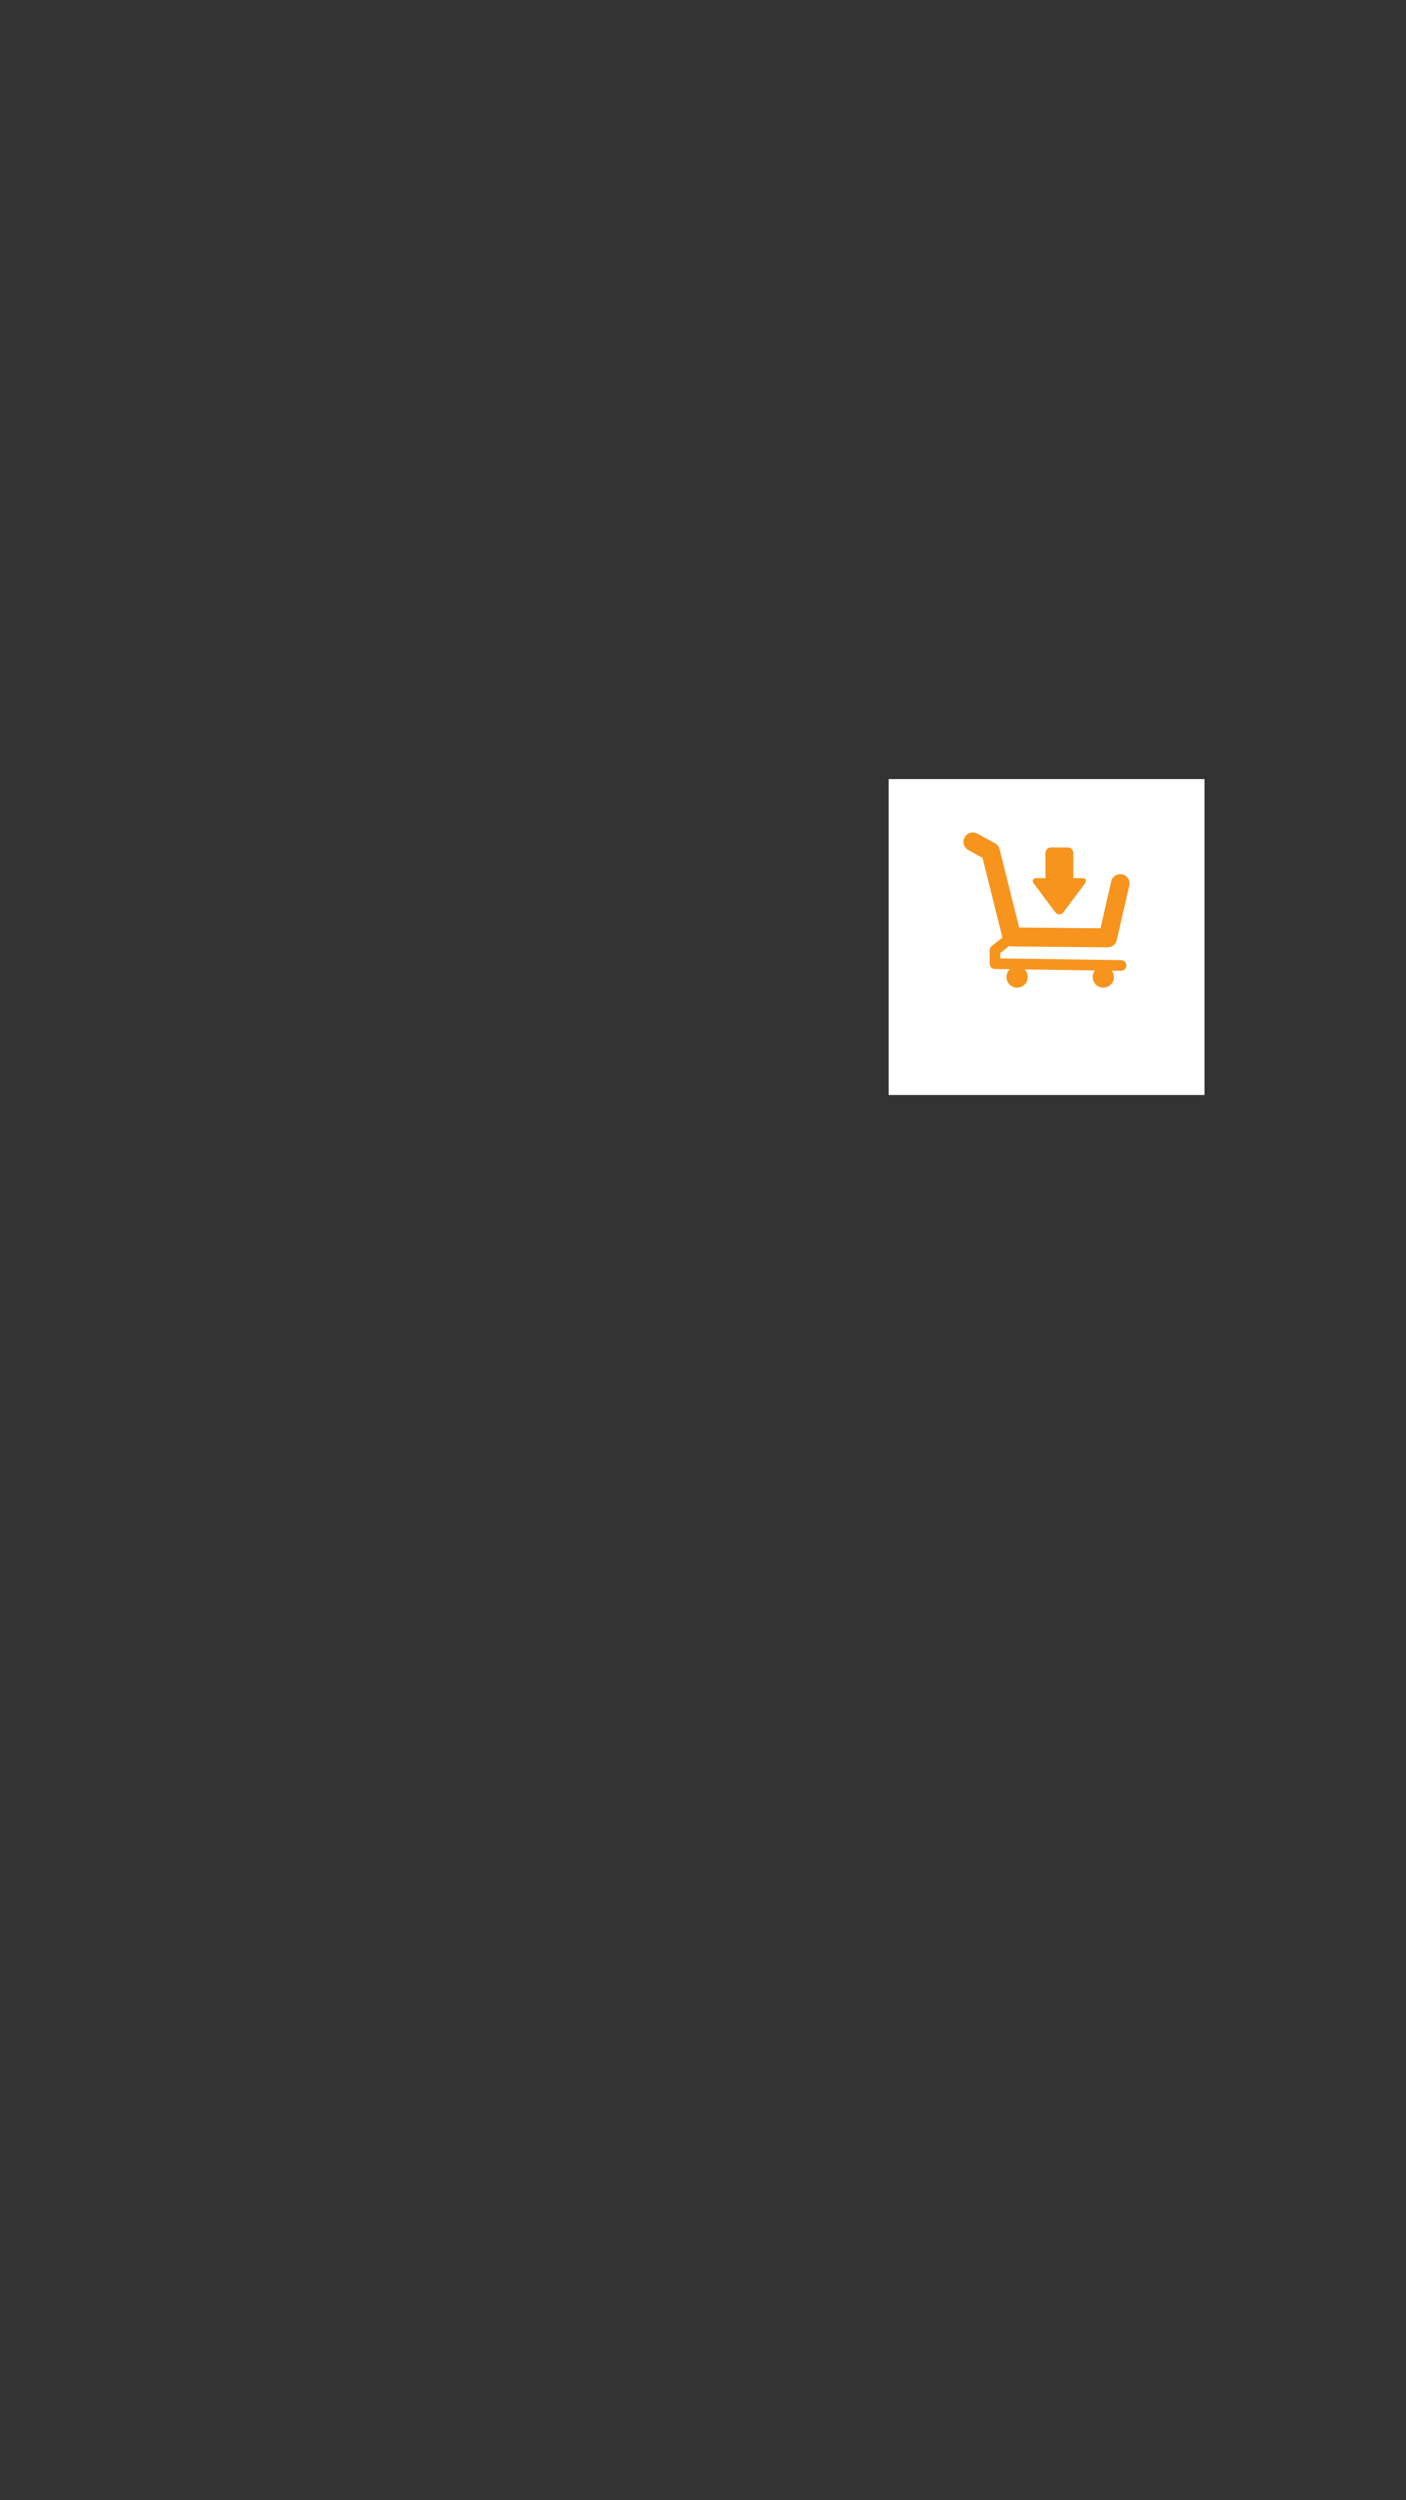 <?xml version="1.0" encoding="utf-8"?>
<!-- Generator: Adobe Illustrator 21.0.0, SVG Export Plug-In . SVG Version: 6.00 Build 0)  -->
<svg version="1.1" id="Layer_1" xmlns="http://www.w3.org/2000/svg" xmlns:xlink="http://www.w3.org/1999/xlink" x="0px" y="0px"
	 viewBox="0 0 1242 2208" style="enable-background:new 0 0 1242 2208;" xml:space="preserve">
<rect x="0" y="0" width="1242" height="2208" fill="#333333" stroke="none"/>
<style type="text/css">
	.st0{fill:#FFFFFF;}
	.st1{fill:#F7941D;}
</style>
<g>
	<rect x="785" y="688" class="st0" width="279" height="279"/>
	<g>
		<path class="st1" d="M991.5,772.2c-4.4-1-8.9,1.7-9.9,6.2l-9.5,41.4l-71.8-0.7l-17.3-69.1c-0.6-2.2-2-4.1-4-5.2l-15.7-8.6
			c-4-2.2-9-0.7-11.2,3.3c-2.2,4-0.7,9,3.3,11.2l12.5,6.9l17.6,70.4l-9.5,7.5c-1.1,0.9-1.8,2.3-1.8,3.7v11.8c0,2.6,2.1,4.7,4.6,4.7
			l13.3,0.2c-1.8,1.7-3,4.2-3,6.9c0,5.2,4.2,9.4,9.4,9.4c5.2,0,9.4-4.2,9.4-9.4c0-2.6-1.1-5-2.8-6.7l62.2,0.9
			c-1.3,1.6-2.1,3.6-2.1,5.8c0,5.2,4.2,9.4,9.4,9.4s9.4-4.2,9.4-9.4c0-2.1-0.7-4-1.9-5.6l8.1,0.1c0,0,0,0,0.1,0
			c2.6,0,4.7-2.1,4.7-4.6c0-2.6-2-4.7-4.6-4.8l-106.8-1.5v-4.8l7.8-6.2c0.7,0.2,1.5,0.4,2.3,0.4l84.7,0.8c0,0,0.1,0,0.1,0
			c3.8,0,7.2-2.7,8-6.4l11-47.9C998.7,777.6,995.9,773.2,991.5,772.2z"/>
		<path class="st1" d="M955.8,775.5h-7.7v-22.2c0-2.7-2.2-4.9-4.9-4.9h-14.8c-2.7,0-4.9,2.2-4.9,4.9v22.2h-7.7
			c-3.4,0-4.5,2.2-2.5,4.9l5.7,7.6c2,2.7,5.3,7.2,7.4,9.9l5.7,7.6c2,2.7,5.3,2.7,7.4,0l5.7-7.6c2-2.7,5.3-7.2,7.4-9.9l5.7-7.6
			C960.3,777.7,959.2,775.5,955.8,775.5z"/>
	</g>
</g>
</svg>
